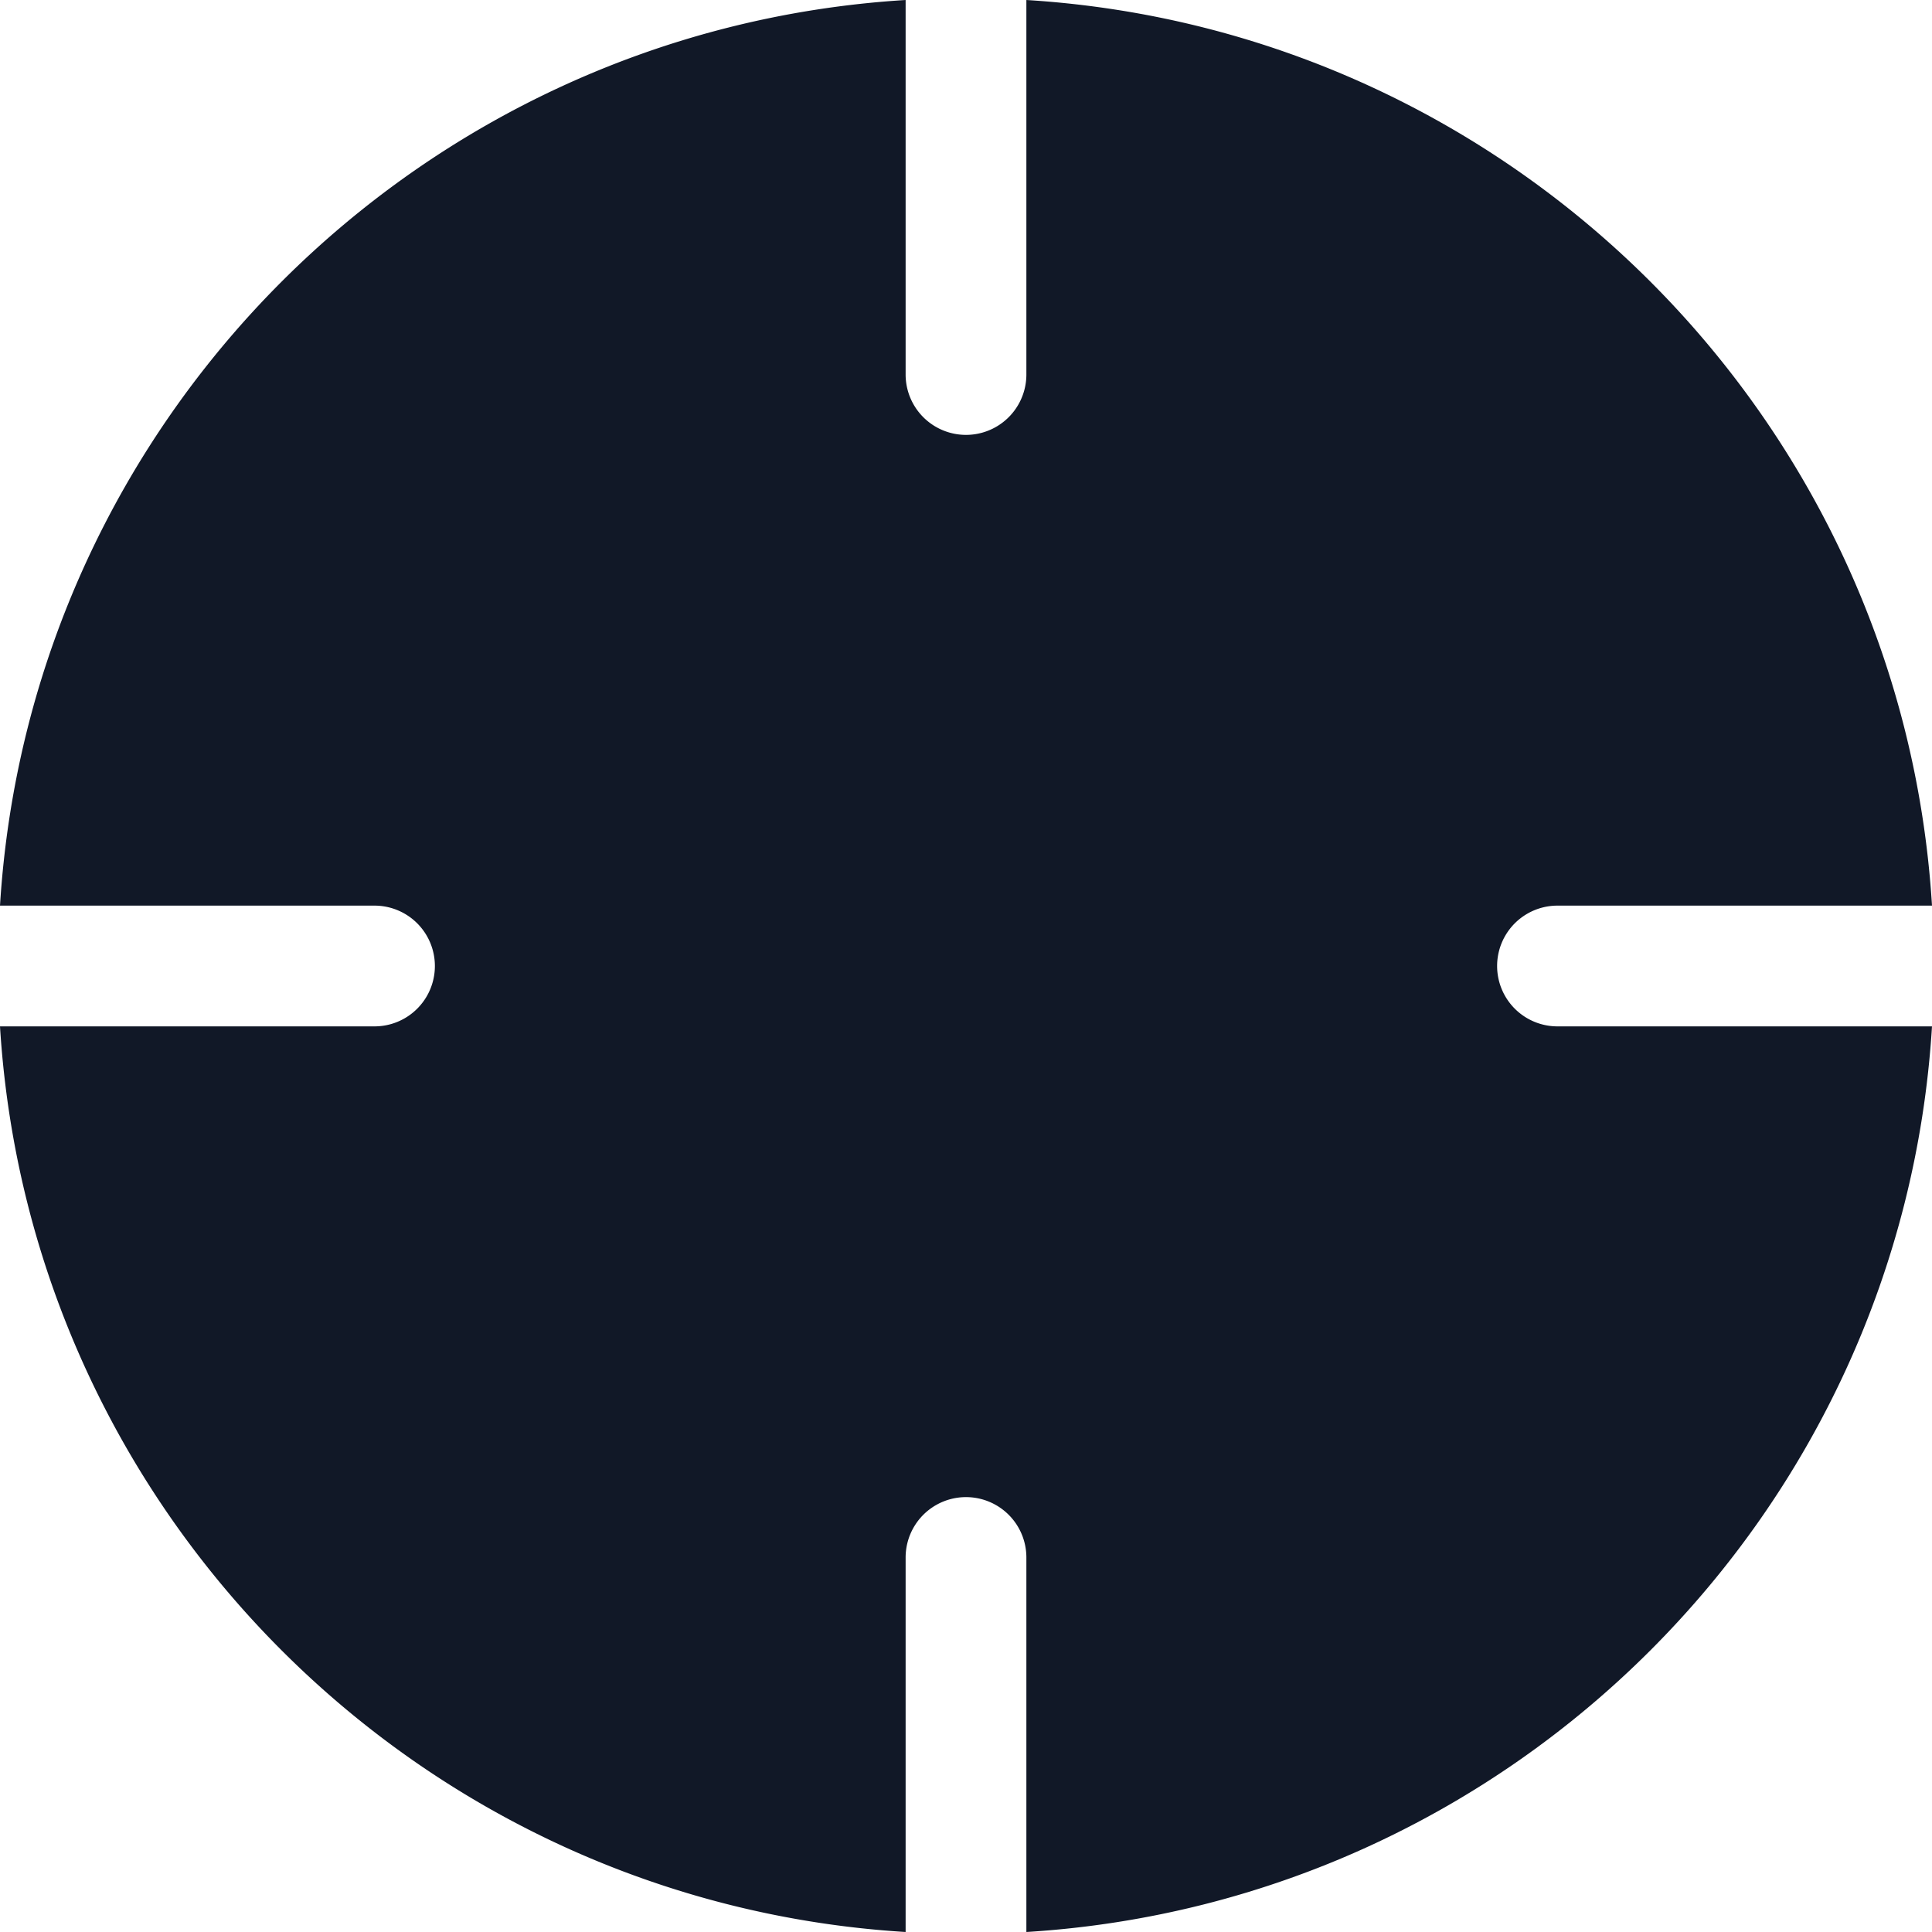 <svg xmlns="http://www.w3.org/2000/svg" width="32" height="32" fill="none"><path fill="#111827" fill-rule="evenodd" d="M0 15C.496 6.943 6.943.496 15 0v6.203a1 1 0 1 0 2 0V0c8.057.496 14.504 6.943 15 15h-6.203a1 1 0 0 0 0 2H32c-.496 8.057-6.943 14.504-15 15v-6.203a1 1 0 0 0-2 0V32C6.943 31.504.496 25.057 0 17h6.203a1 1 0 1 0 0-2H0Z" clip-rule="evenodd"/></svg>